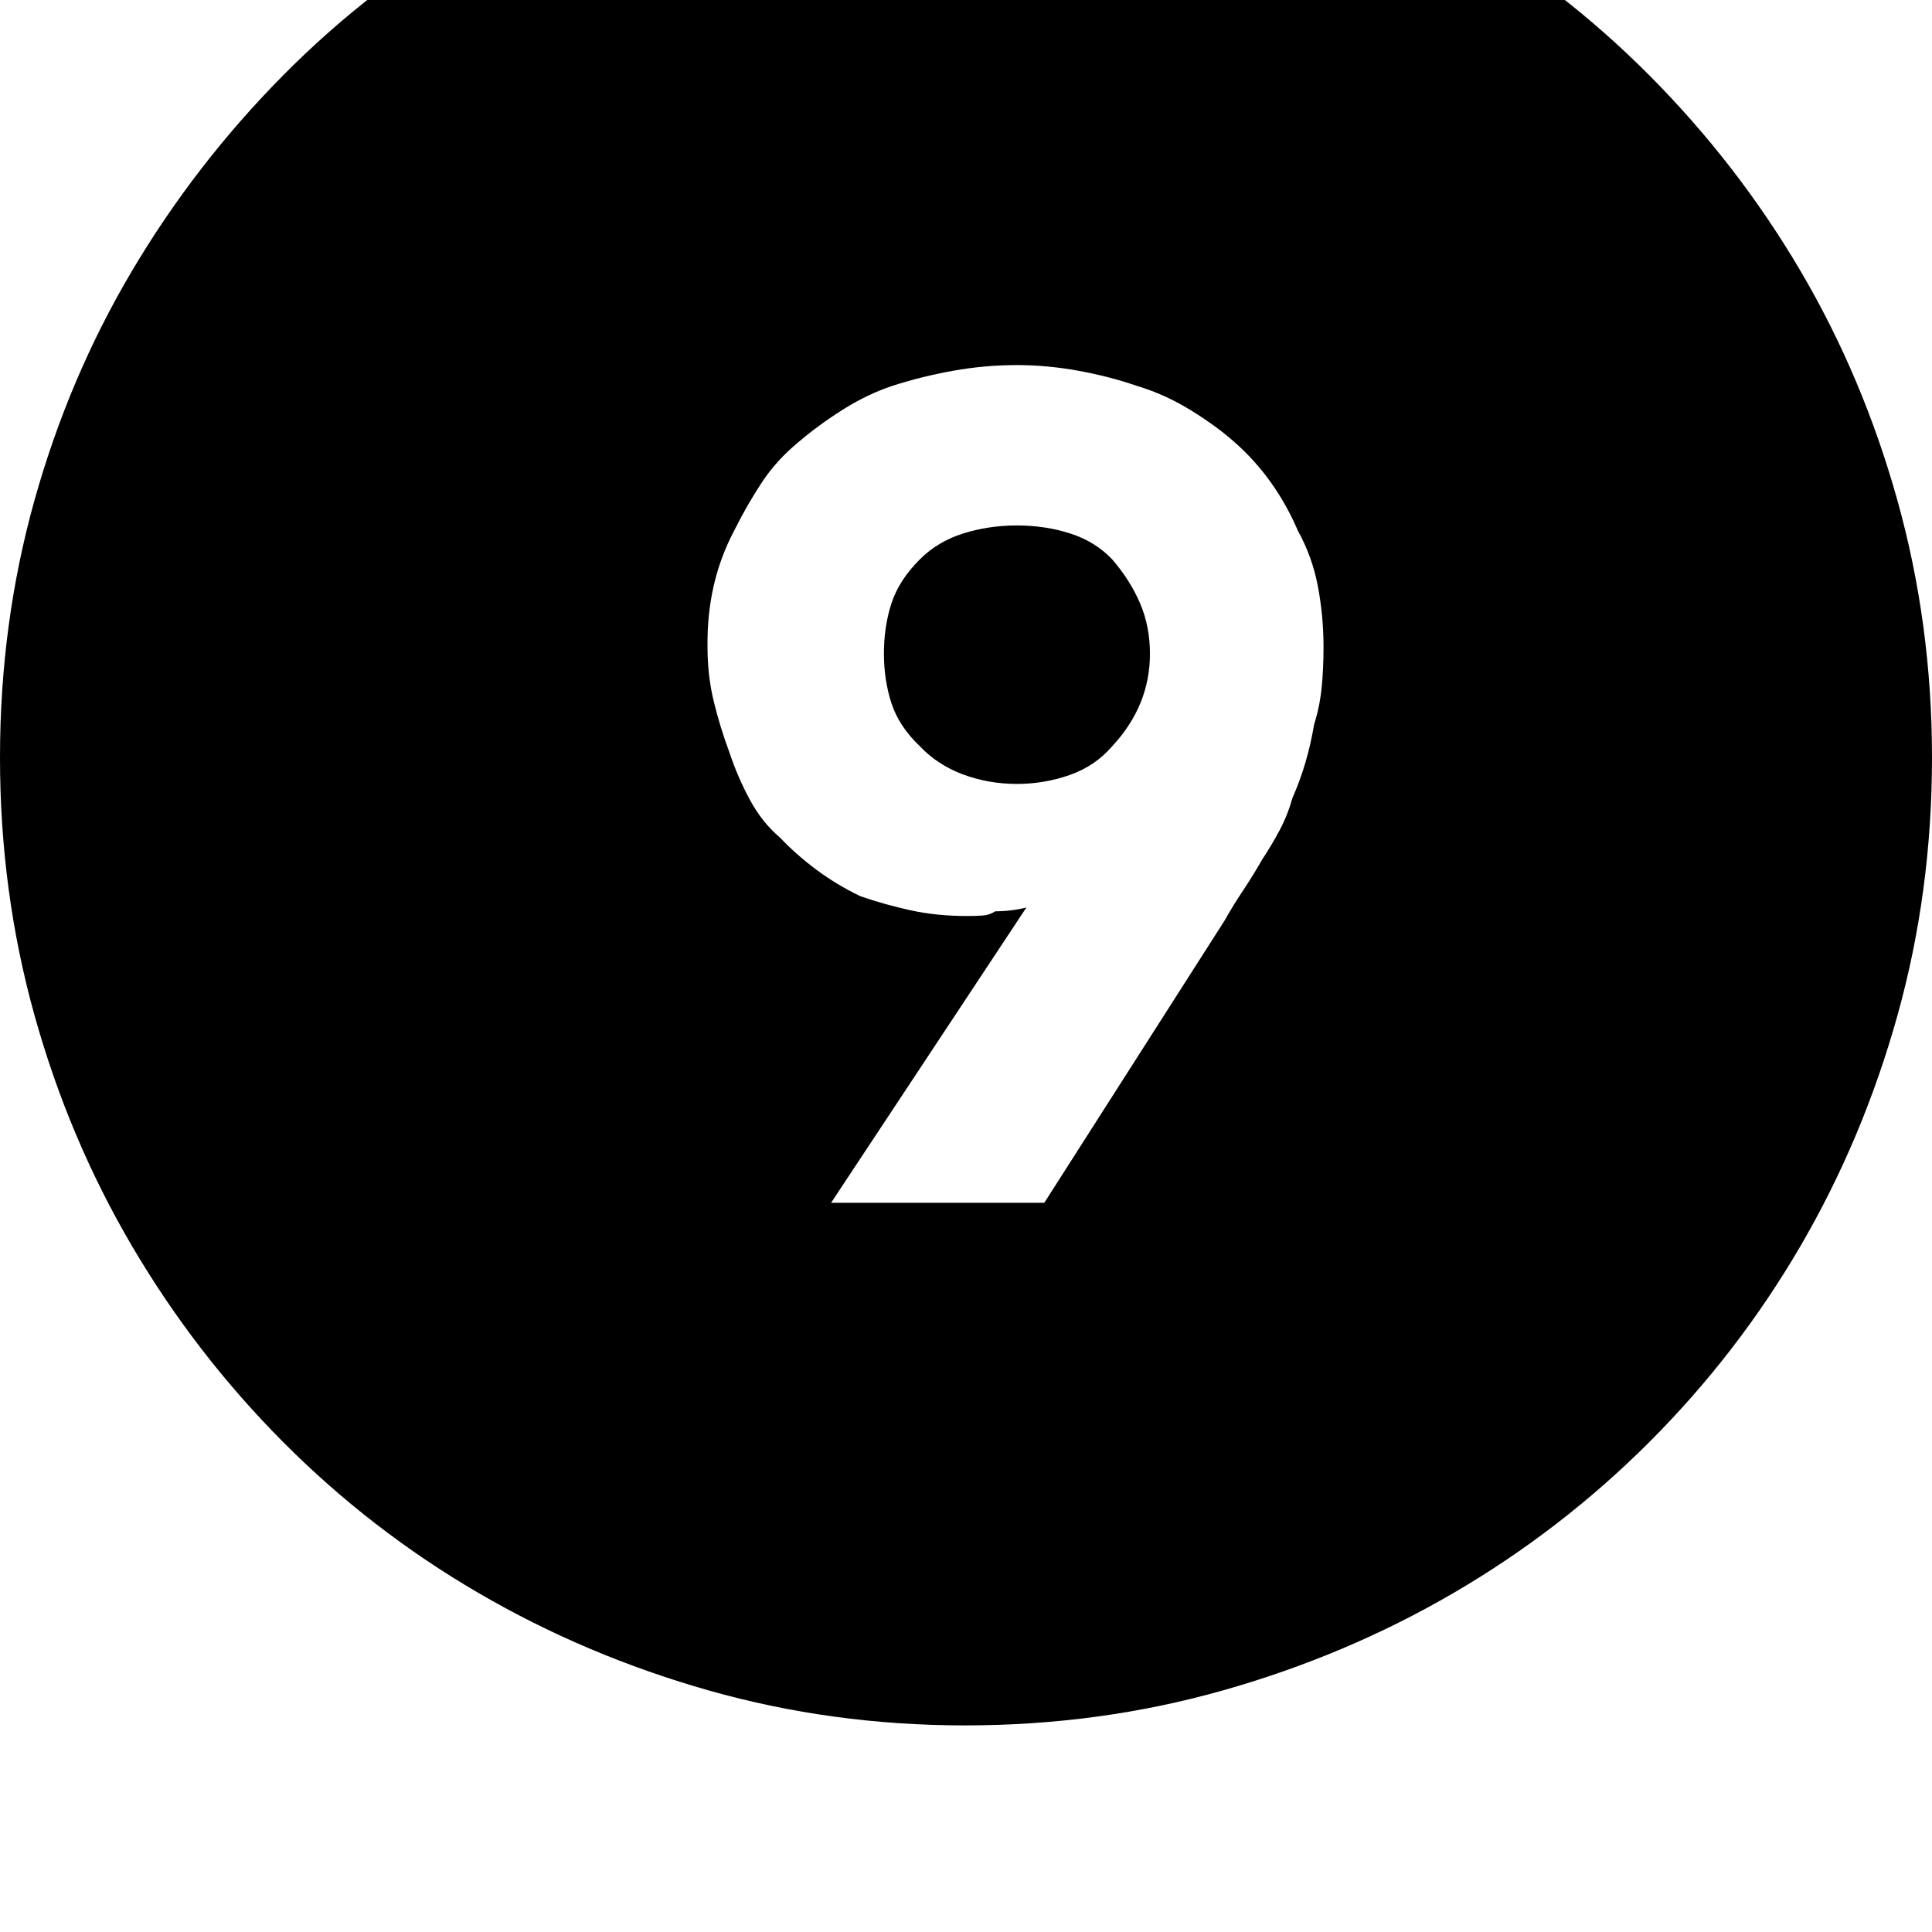 <svg xmlns="http://www.w3.org/2000/svg" viewBox="0 0 2048 2048"><path d="M0 803q0-142 36.5-272.5T140 287 300 80 507-80t244-102.5 272-36.5 273 36.5T1541-80t207.5 160 160 207 103 244 36.5 272q0 142-36.5 273t-103 245-160 207.5-207.5 160-245 103.5-273 37q-141 0-271.5-37T507 1688.5t-207-160T140 1321 36.5 1076 0 803zm750-117q0 30 6.5 57t16.5 54q9 27 22 51t32 40q17 18 38.5 34t46.5 28q26 9 53.5 15t59.5 6q9 0 16.5-.5t13.5-4.5q17 0 33-4l-207 313h226l191-299q9-16 20-32.5t20-32.5q10-15 18.5-31t13.5-34q16-36 23-78 6-19 8-39t2-43q0-33-6-64.5t-21-58.5q-24-56-67-94-19-17-46.5-34t-57.5-26q-29-10-62-16t-65-6q-34 0-67.5 6T946 409q-27 9-53 25.5T846 469q-23 19-38.5 42.5T778 563q-29 55-28 123zm187 7q0-29 8-53.5t30-46.5q19-19 46-27.5t57-8.5 56.5 8.5T1179 593q19 22 29.5 46.5T1219 693q0 55-40 98-18 21-45 30.5t-56 9.5q-30 0-57-10t-46-30q-22-21-30-45.5t-8-52.5z"/></svg>